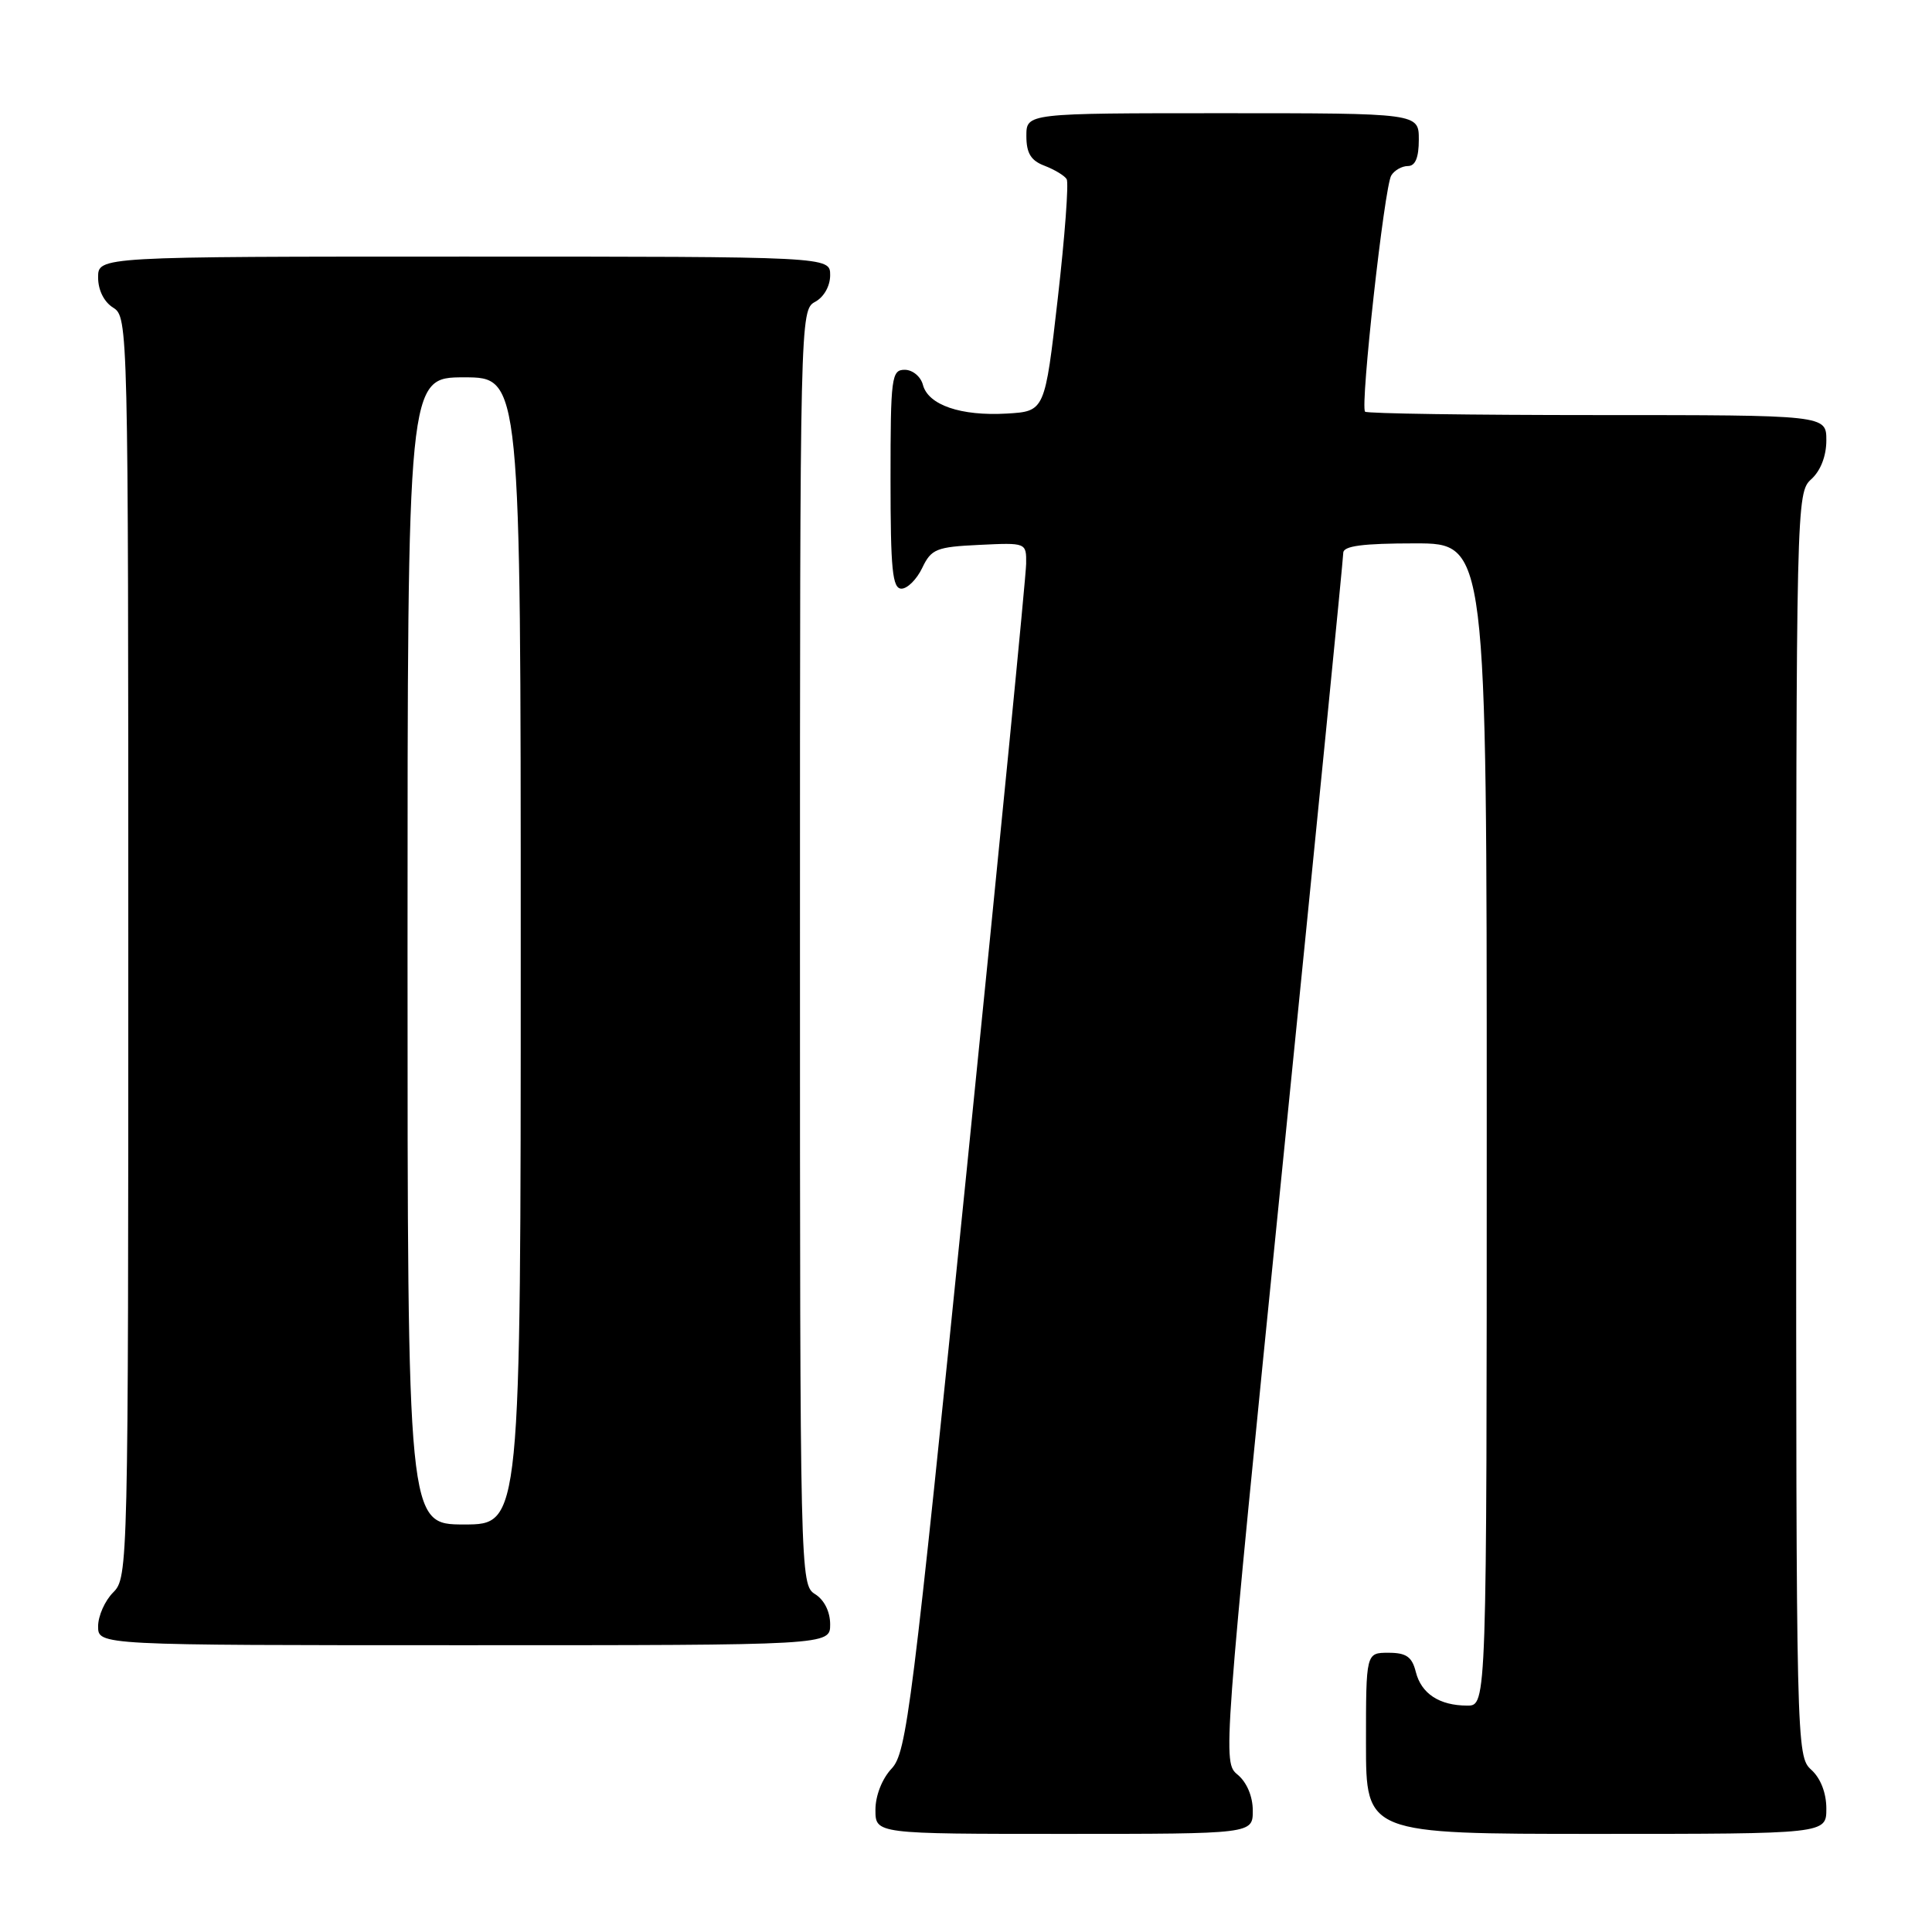 <?xml version="1.0" encoding="UTF-8" standalone="no"?>
<!DOCTYPE svg PUBLIC "-//W3C//DTD SVG 1.1//EN" "http://www.w3.org/Graphics/SVG/1.1/DTD/svg11.dtd" >
<svg xmlns="http://www.w3.org/2000/svg" xmlns:xlink="http://www.w3.org/1999/xlink" version="1.1" viewBox="0 0 256 256">
 <g >
 <path fill="currentColor"
d=" M 166.00 239.91 C 166.00 238.04 165.21 236.17 164.00 235.16 C 162.00 233.51 162.03 233.21 169.99 154.00 C 174.39 110.27 177.99 73.94 177.99 73.25 C 178.00 72.34 180.57 72.00 187.50 72.00 C 197.00 72.00 197.00 72.00 197.00 149.00 C 197.00 226.00 197.00 226.00 194.43 226.00 C 190.73 226.00 188.32 224.42 187.60 221.53 C 187.10 219.53 186.33 219.00 183.98 219.00 C 181.00 219.00 181.00 219.00 181.00 231.00 C 181.00 243.00 181.00 243.00 211.50 243.00 C 242.00 243.00 242.00 243.00 242.00 239.65 C 242.00 237.58 241.24 235.62 240.00 234.50 C 238.03 232.72 238.00 231.42 238.00 149.00 C 238.00 66.58 238.03 65.28 240.00 63.50 C 241.24 62.38 242.00 60.42 242.00 58.35 C 242.00 55.00 242.00 55.00 211.67 55.00 C 194.98 55.00 181.13 54.80 180.88 54.55 C 180.21 53.88 183.44 24.71 184.35 23.25 C 184.77 22.56 185.77 22.00 186.56 22.00 C 187.54 22.00 188.00 20.88 188.00 18.50 C 188.00 15.00 188.00 15.00 162.00 15.00 C 136.00 15.00 136.00 15.00 136.00 18.02 C 136.00 20.30 136.60 21.28 138.40 21.96 C 139.72 22.47 141.05 23.26 141.34 23.74 C 141.63 24.21 141.10 31.33 140.16 39.55 C 138.45 54.50 138.45 54.50 133.41 54.80 C 127.31 55.15 122.99 53.67 122.29 50.99 C 122.00 49.89 120.92 49.00 119.88 49.00 C 118.13 49.00 118.00 49.97 118.00 63.50 C 118.00 75.48 118.25 78.00 119.45 78.00 C 120.24 78.00 121.48 76.76 122.20 75.25 C 123.40 72.74 124.07 72.47 129.76 72.20 C 136.00 71.90 136.00 71.90 135.97 74.70 C 135.96 76.24 132.42 112.28 128.12 154.78 C 120.84 226.66 120.14 232.22 118.15 234.34 C 116.88 235.69 116.00 237.93 116.00 239.81 C 116.00 243.00 116.00 243.00 141.00 243.00 C 166.00 243.00 166.00 243.00 166.00 239.91 Z  M 110.00 215.24 C 110.00 213.56 109.22 211.99 108.00 211.23 C 106.03 210.00 106.00 208.90 106.00 125.53 C 106.00 42.09 106.02 41.06 108.00 40.00 C 109.17 39.37 110.00 37.91 110.00 36.46 C 110.00 34.00 110.00 34.00 61.50 34.00 C 13.00 34.00 13.00 34.00 13.00 36.76 C 13.00 38.44 13.78 40.01 15.00 40.77 C 16.97 42.00 17.00 43.10 17.00 125.51 C 17.00 207.67 16.97 209.03 15.00 211.00 C 13.90 212.10 13.00 214.12 13.00 215.50 C 13.00 218.00 13.00 218.00 61.50 218.00 C 110.00 218.00 110.00 218.00 110.00 215.24 Z  M 54.00 126.00 C 54.00 50.00 54.00 50.00 61.50 50.00 C 69.00 50.00 69.00 50.00 69.00 126.00 C 69.00 202.00 69.00 202.00 61.50 202.00 C 54.00 202.00 54.00 202.00 54.00 126.00 Z "/>
</g>
</svg>